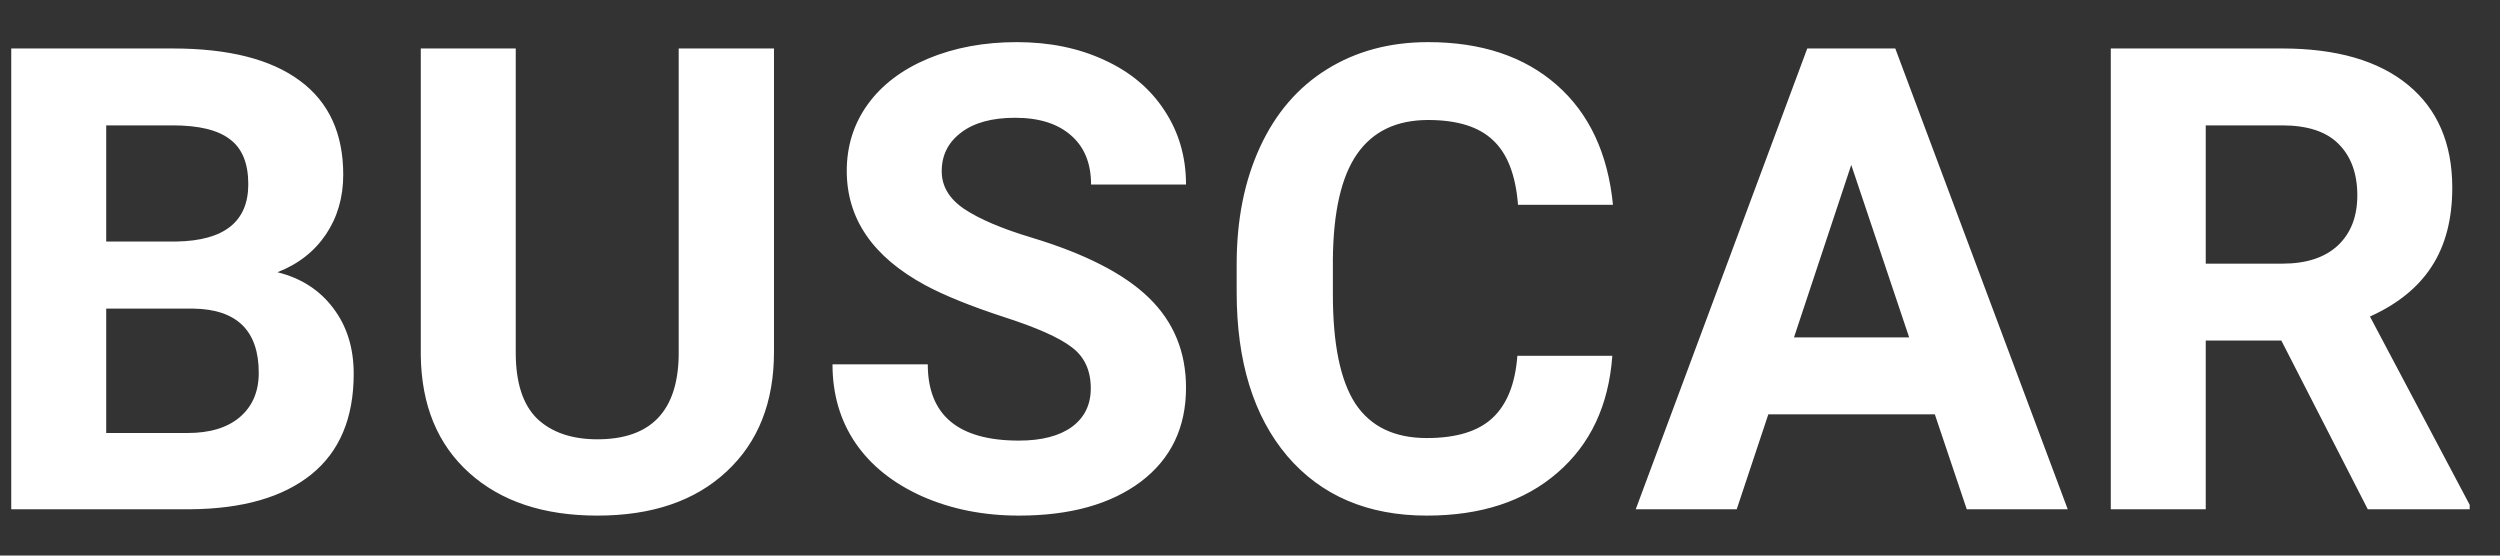 <svg width="54" height="12" viewBox="0 0 54 12" fill="none" xmlns="http://www.w3.org/2000/svg">
<rect x="0" y="0" width="54" height="12" fill="#333333" stroke="none"/>
<path d="M0.243 11V1.047H3.729C4.937 1.047 5.853 1.279 6.478 1.744C7.102 2.204 7.414 2.881 7.414 3.774C7.414 4.262 7.289 4.693 7.038 5.066C6.787 5.436 6.439 5.707 5.992 5.88C6.503 6.007 6.904 6.265 7.195 6.652C7.492 7.04 7.64 7.514 7.64 8.074C7.64 9.031 7.334 9.756 6.724 10.248C6.113 10.74 5.243 10.991 4.112 11H0.243ZM2.294 6.666V9.353H4.051C4.534 9.353 4.91 9.239 5.179 9.011C5.452 8.778 5.589 8.459 5.589 8.054C5.589 7.142 5.117 6.68 4.174 6.666H2.294ZM2.294 5.217H3.812C4.846 5.199 5.363 4.786 5.363 3.979C5.363 3.528 5.231 3.205 4.967 3.009C4.707 2.808 4.295 2.708 3.729 2.708H2.294V5.217ZM16.718 1.047V7.603C16.718 8.692 16.376 9.553 15.692 10.187C15.013 10.82 14.084 11.137 12.903 11.137C11.741 11.137 10.818 10.829 10.135 10.214C9.451 9.599 9.103 8.753 9.089 7.678V1.047H11.14V7.616C11.14 8.268 11.295 8.744 11.604 9.045C11.919 9.341 12.352 9.489 12.903 9.489C14.056 9.489 14.642 8.883 14.66 7.671V1.047H16.718ZM23.561 8.389C23.561 8.001 23.424 7.705 23.15 7.5C22.877 7.29 22.385 7.072 21.674 6.844C20.963 6.611 20.4 6.383 19.985 6.16C18.855 5.549 18.29 4.727 18.29 3.692C18.29 3.155 18.44 2.676 18.741 2.257C19.047 1.833 19.482 1.503 20.047 1.266C20.616 1.029 21.255 0.91 21.961 0.91C22.672 0.91 23.305 1.04 23.861 1.3C24.417 1.555 24.848 1.917 25.153 2.387C25.463 2.856 25.618 3.389 25.618 3.986H23.567C23.567 3.531 23.424 3.177 23.137 2.927C22.85 2.672 22.446 2.544 21.927 2.544C21.425 2.544 21.036 2.651 20.758 2.865C20.48 3.075 20.341 3.353 20.341 3.699C20.341 4.023 20.503 4.294 20.826 4.513C21.154 4.731 21.635 4.937 22.269 5.128C23.435 5.479 24.285 5.914 24.818 6.434C25.352 6.953 25.618 7.6 25.618 8.375C25.618 9.236 25.292 9.913 24.641 10.405C23.989 10.893 23.112 11.137 22.009 11.137C21.243 11.137 20.546 10.998 19.917 10.72C19.288 10.437 18.807 10.052 18.475 9.564C18.146 9.077 17.982 8.512 17.982 7.869H20.04C20.04 8.967 20.696 9.517 22.009 9.517C22.496 9.517 22.877 9.419 23.15 9.223C23.424 9.022 23.561 8.744 23.561 8.389ZM34.826 7.685C34.749 8.756 34.352 9.599 33.637 10.214C32.926 10.829 31.987 11.137 30.82 11.137C29.544 11.137 28.539 10.708 27.806 9.852C27.076 8.99 26.712 7.81 26.712 6.311V5.702C26.712 4.745 26.881 3.902 27.218 3.173C27.555 2.444 28.036 1.885 28.66 1.498C29.289 1.106 30.018 0.91 30.848 0.91C31.996 0.91 32.921 1.218 33.623 1.833C34.325 2.448 34.73 3.312 34.84 4.424H32.789C32.739 3.781 32.559 3.316 32.249 3.029C31.944 2.738 31.477 2.592 30.848 2.592C30.164 2.592 29.651 2.838 29.31 3.33C28.972 3.818 28.799 4.577 28.79 5.606V6.358C28.79 7.434 28.952 8.22 29.275 8.717C29.604 9.214 30.119 9.462 30.82 9.462C31.454 9.462 31.925 9.318 32.235 9.031C32.55 8.74 32.73 8.291 32.775 7.685H34.826ZM41.792 8.949H38.196L37.513 11H35.332L39.037 1.047H40.938L44.663 11H42.482L41.792 8.949ZM38.75 7.288H41.238L39.987 3.562L38.75 7.288ZM49.277 7.356H47.644V11H45.593V1.047H49.291C50.467 1.047 51.374 1.309 52.012 1.833C52.65 2.357 52.969 3.098 52.969 4.055C52.969 4.734 52.821 5.301 52.524 5.757C52.233 6.208 51.788 6.568 51.191 6.837L53.345 10.904V11H51.144L49.277 7.356ZM47.644 5.695H49.298C49.813 5.695 50.212 5.565 50.494 5.306C50.777 5.041 50.918 4.679 50.918 4.219C50.918 3.749 50.783 3.38 50.515 3.111C50.25 2.842 49.842 2.708 49.291 2.708H47.644V5.695Z" fill="white"/>
</svg>
